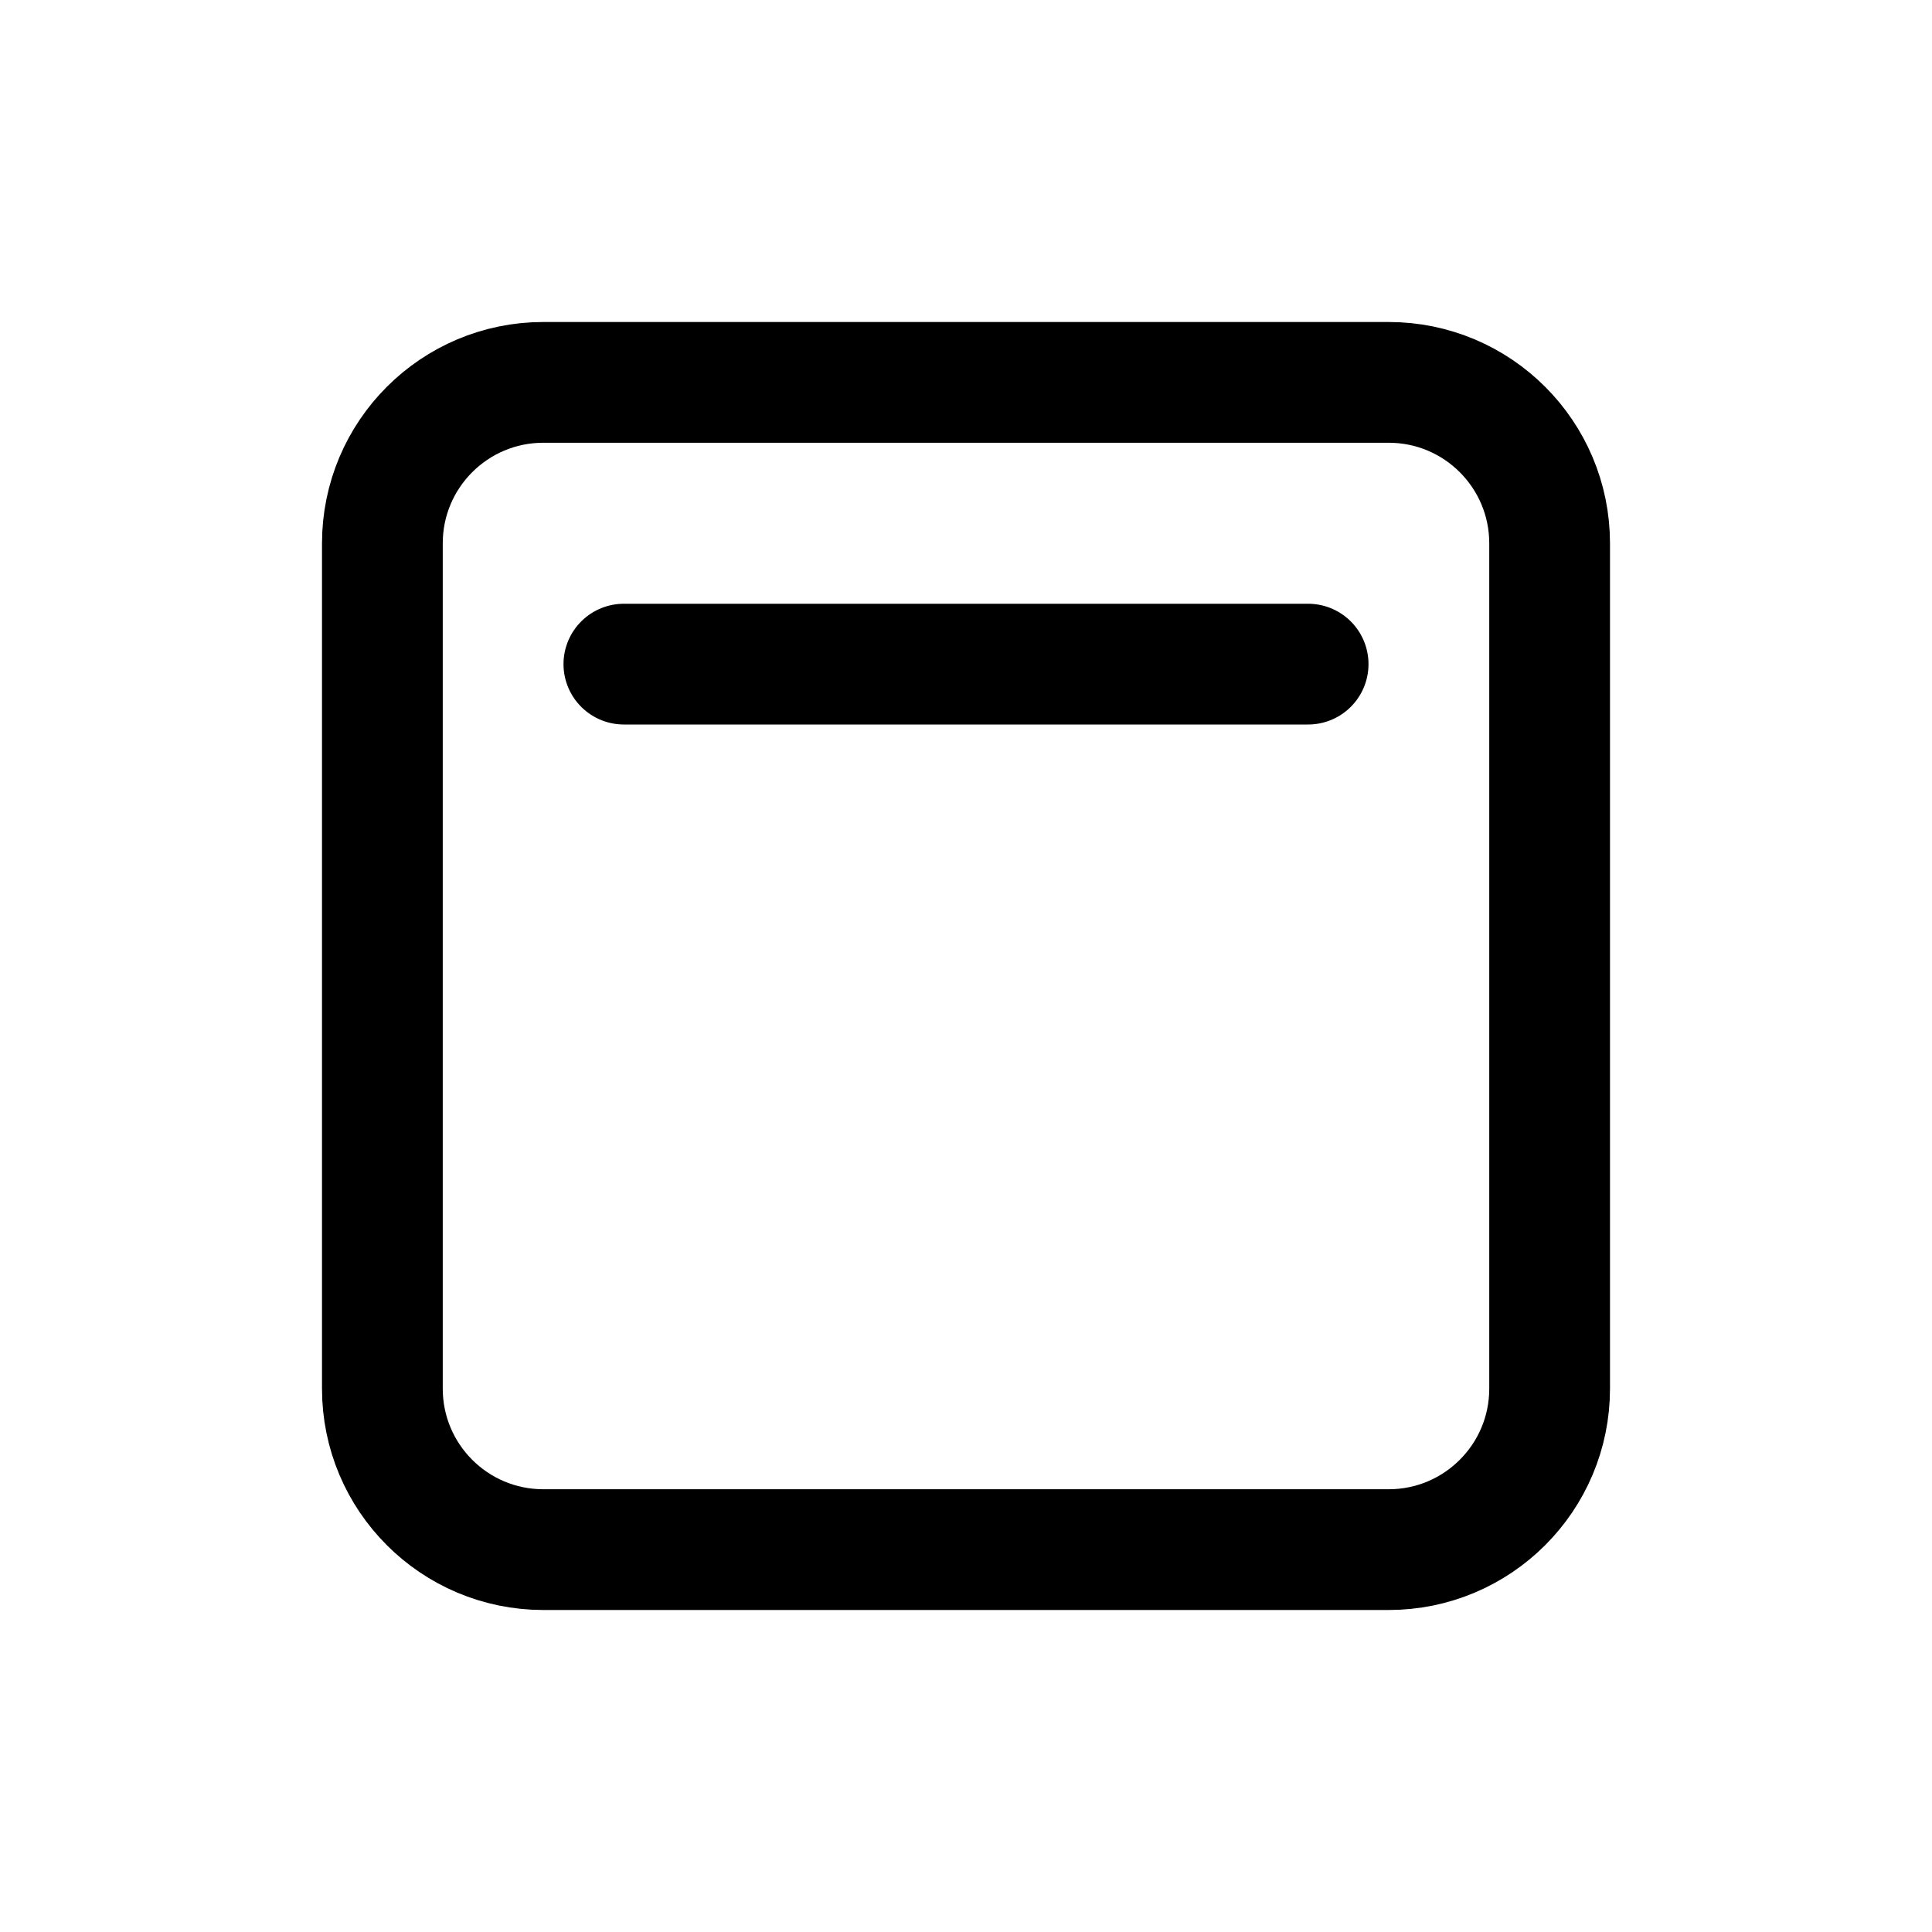 <svg width="24" height="24" viewBox="0 0 24 24" fill="none" xmlns="http://www.w3.org/2000/svg">
<path d="M17.25 19.25H6.75C5.645 19.25 4.75 18.355 4.75 17.25V6.75C4.75 5.645 5.645 4.75 6.75 4.75H17.25C18.355 4.75 19.25 5.645 19.25 6.75V17.25C19.25 18.355 18.355 19.25 17.25 19.25Z" stroke="currentColor" stroke-width="1.5" stroke-linecap="round" stroke-linejoin="round"/>
<path d="M7.75 8.25H16.25" stroke="currentColor" stroke-width="1.5" stroke-linecap="round" stroke-linejoin="round"/>
</svg>

